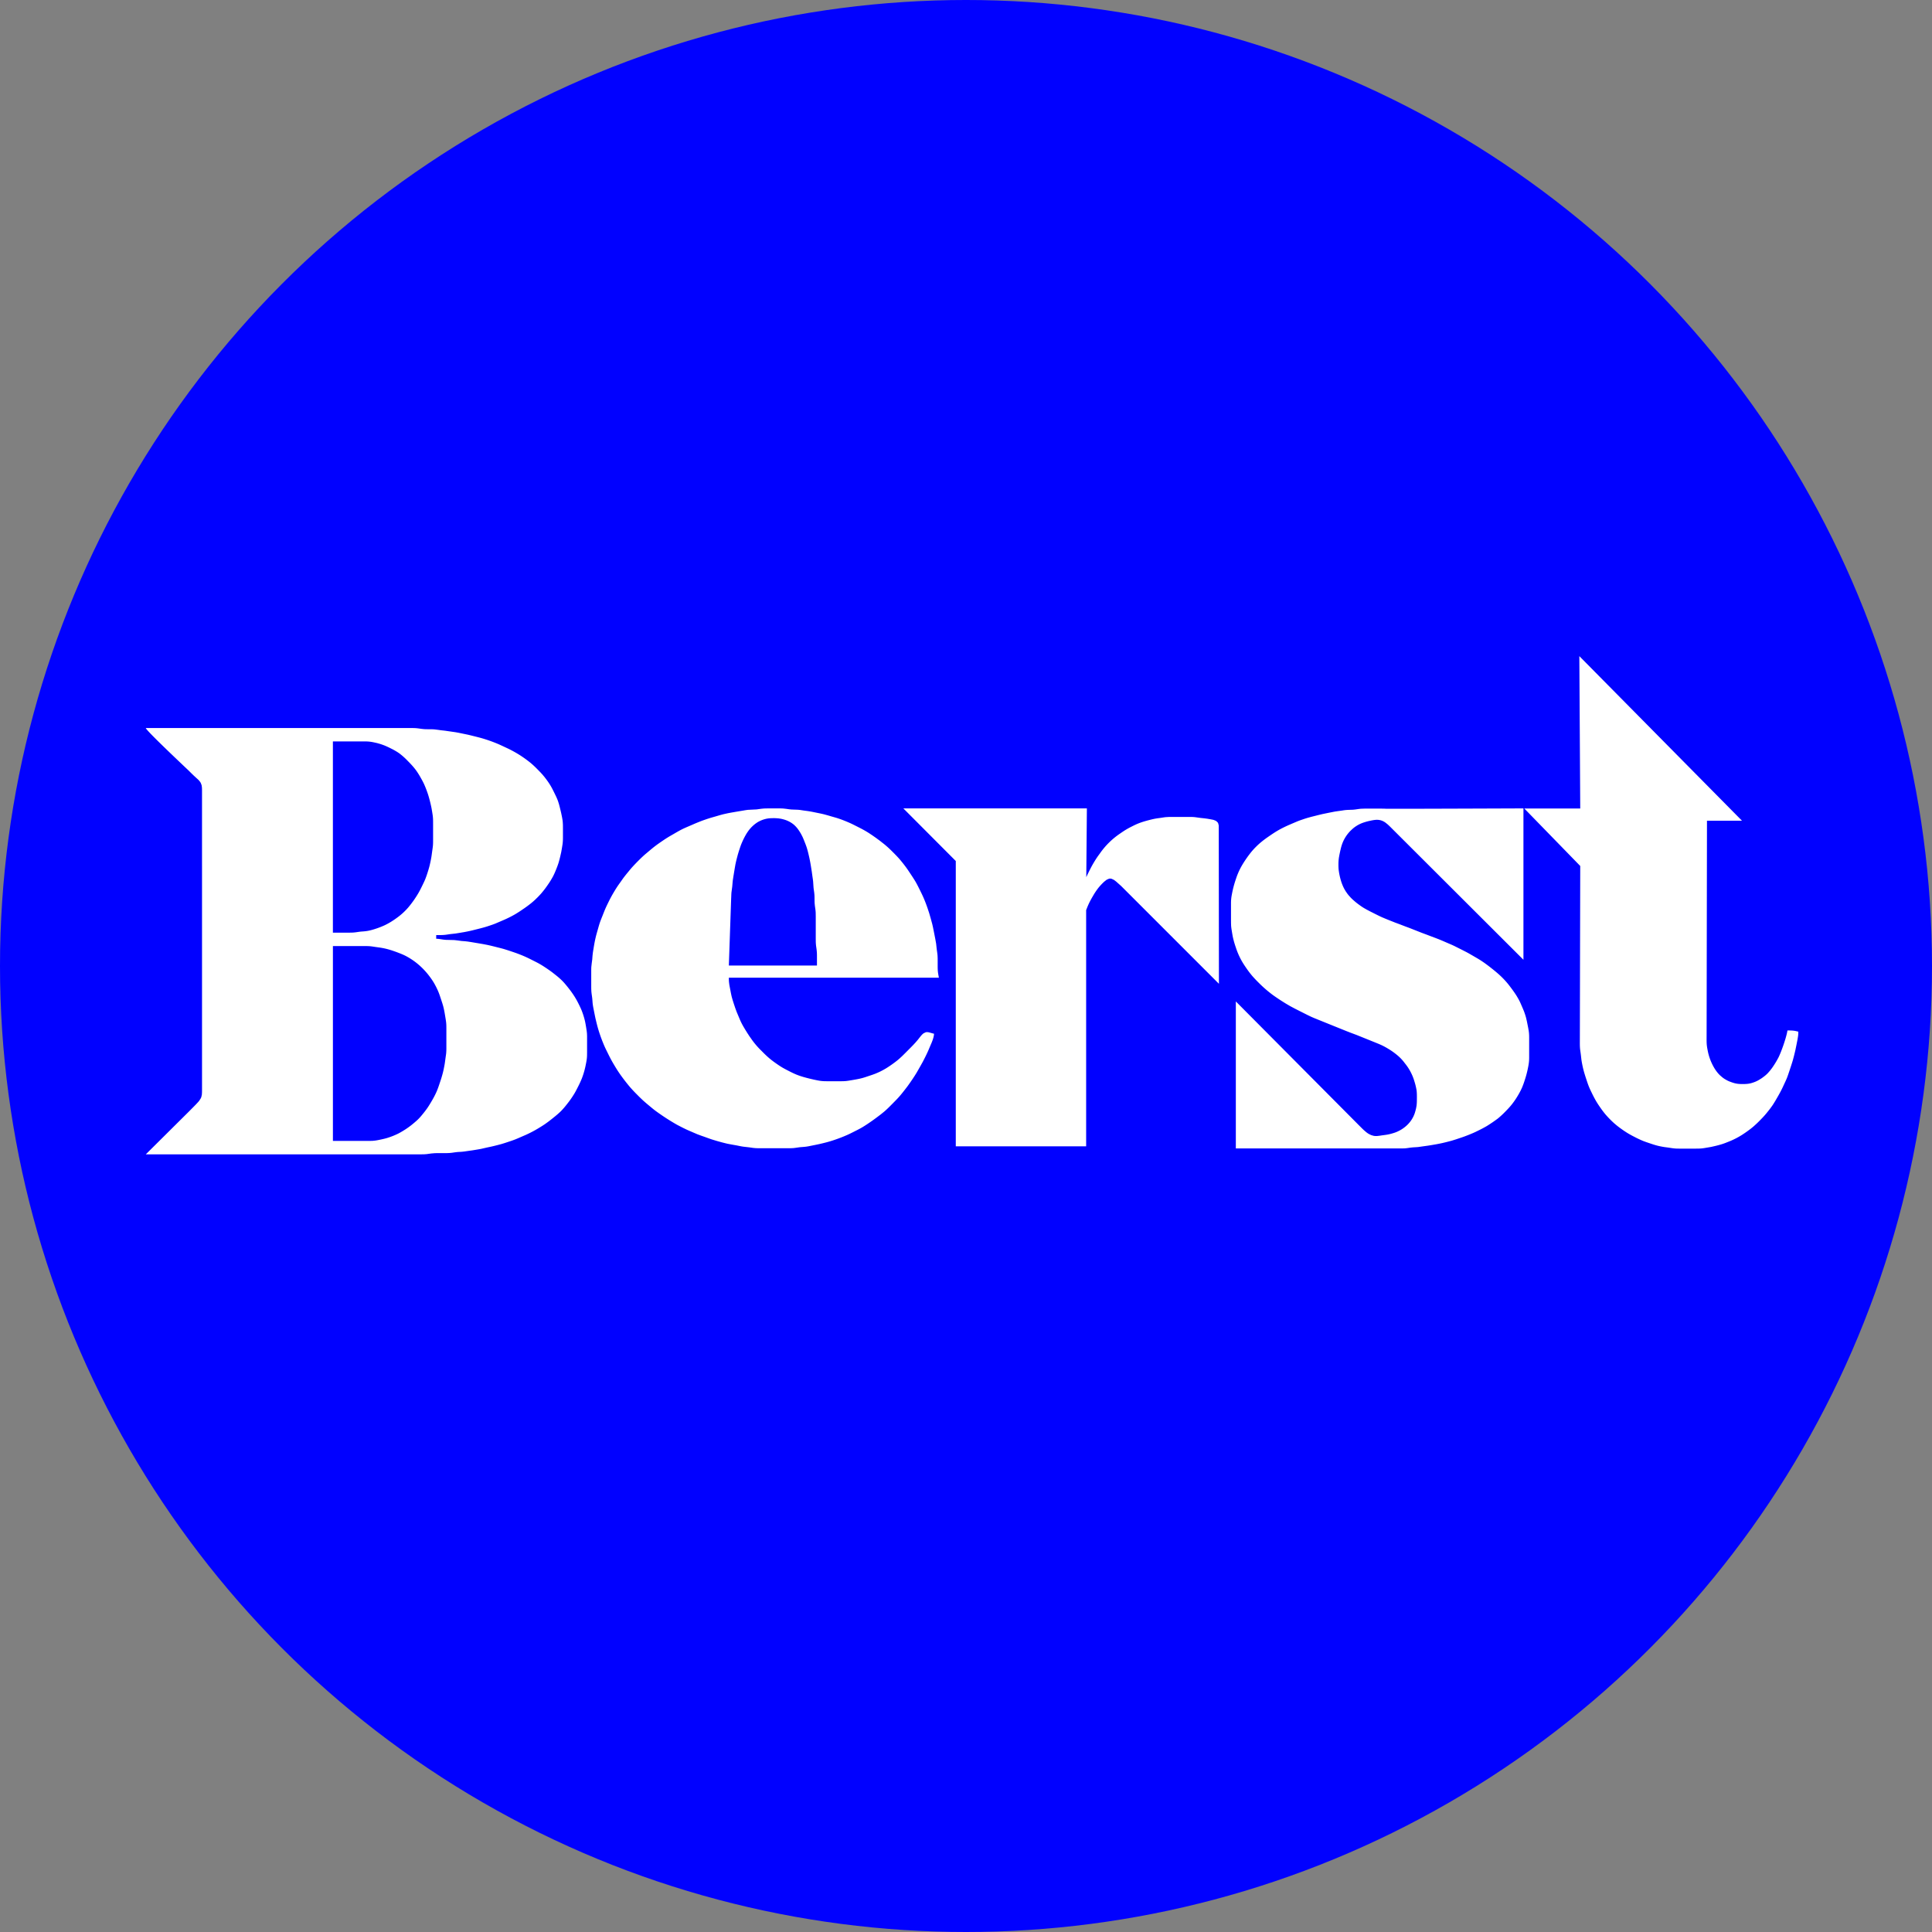 <svg xmlns="http://www.w3.org/2000/svg" viewBox="0 0 140 140"><rect x="0" y="0" width="140" height="140" fill="#808080" stroke="none"/><g fill="none" fill-rule="evenodd"><circle fill="#0101FF" cx="70" cy="70" r="70"/><path d="M29.816 52.755l.218.004.132.008.13.014.263.037.175.018c.262.018.525-.003.787.023l.22.028.218.031.262.028.437.063.35.05.22.04.218.045.437.09c.146.033.292.07.437.106.264.066.528.13.788.212.356.111.706.24 1.05.388l.219.1.218.102.262.123a8.934 8.934 0 01.787.438 8.988 8.988 0 01.787.565c.216.178.416.375.611.577l.127.13.122.134.15.177.136.176.128.177c.06.087.118.174.173.265.12.199.222.409.324.617.085.174.169.348.233.53l.07.22.058.221.086.353c.026.118.051.235.074.353.022.117.044.235.055.354l.013.22.002.22v.707a4.065 4.065 0 01-.015.353c-.011.118-.031.236-.05.353l-.03.177-.032.176-.06.265a7.5 7.5 0 01-.14.53 7.166 7.166 0 01-.199.529c-.061.15-.126.298-.202.441a6.078 6.078 0 01-.385.618 6.581 6.581 0 01-.476.618l-.123.134-.126.13-.174.17a6.36 6.36 0 01-.262.231 8.43 8.43 0 01-.612.452 9.55 9.55 0 01-.613.395 8.287 8.287 0 01-.612.314l-.174.078-.176.075-.437.188-.175.066-.263.09a8.979 8.979 0 01-.35.11c-.202.059-.407.108-.612.16-.145.036-.29.073-.437.106l-.218.046-.22.042-.262.044-.35.057-.35.038c-.146.018-.29.046-.437.06a4.26 4.26 0 01-.408.015h-.204v.265l.146.008.13.017.249.038.175.017.612.016.263.03.262.036.262.02.175.02.262.04.438.074.437.074.263.051c.264.055.525.121.787.188.146.037.292.073.437.114l.307.096.305.102.263.09c.206.076.41.155.612.242.208.09.41.192.612.294.177.089.354.176.525.275.18.104.353.219.525.335l.176.122.174.126.262.206a5.8 5.8 0 01.349.296c.086.08.17.163.249.251.126.143.246.29.363.44.176.226.341.46.487.707.085.143.161.291.235.44.072.146.142.292.202.442a5.603 5.603 0 01.224.706c.042.175.071.352.1.53.023.147.048.293.058.441l.007.177v1.147l-.003.265c-.003.089-.01.177-.022.265-.019.148-.05.295-.08.441a5.83 5.83 0 01-.284.97 7.98 7.98 0 01-.289.619c-.075.149-.15.297-.236.441a7.055 7.055 0 01-.556.794 6 6 0 01-.374.438c-.213.22-.453.413-.692.603a9.21 9.21 0 01-.525.394c-.142.098-.29.188-.437.277a8.427 8.427 0 01-.787.426c-.145.069-.291.131-.438.194-.145.063-.29.13-.437.188-.173.07-.349.128-.525.187l-.262.087-.263.081-.262.07-.219.055-.219.052-.35.075-.437.1-.262.046-.35.057-.263.036-.35.051-.174.018c-.117.008-.234.01-.35.023l-.175.022-.175.026-.175.017-.175.007h-.175l-.437.001-.263.003-.262.022-.35.048-.175.012-.219.004H10.566l3.111-3.09.35-.353.173-.177.164-.176.073-.088.112-.177.038-.088.04-.177.01-.176.002-.177V57.257l-.005-.177-.022-.175-.063-.17a1.148 1.148 0 00-.252-.298l-.097-.088-.173-.16a18.932 18.932 0 01-.35-.345c-2-1.89-3.036-2.915-3.107-3.075l-.004-.014h19.25zm84.63-5.208l11.785 11.925h-2.537l-.027 15.64c0 .206-.006.413.015.618.012.119.032.237.056.353a3.907 3.907 0 00.443 1.236c.125.22.273.426.456.602l.168.145.086.065.088.059.175.1.087.042.088.038.175.064c.113.04.231.072.35.092.144.024.29.028.437.028.176 0 .351-.007.525-.045.12-.026.235-.066.35-.11l.087-.037.087-.042c.091-.044.177-.099.263-.153l.087-.058.174-.13c.087-.07.173-.144.249-.227l.149-.17.135-.175a6.39 6.39 0 00.486-.794c.056-.115.106-.234.154-.353a11.689 11.689 0 00.365-1.059l.067-.25.03-.132.028-.148c.092.001.185 0 .277.004.078.004.156.011.234.022l.088.016.188.046-.003.148-.011.131c-.03.233-.08.463-.125.692l-.072.353c-.033.148-.07.295-.106.442l-.07.264c-.042.149-.09.295-.137.442l-.146.441c-.05.148-.098.296-.156.441-.06.15-.13.295-.198.442-.068.148-.135.296-.21.441-.076.149-.157.296-.24.441l-.205.353c-.073.12-.145.239-.225.353a6.51 6.51 0 01-.266.353c-.095.12-.191.24-.294.354-.08.09-.164.177-.248.264a8.447 8.447 0 01-.524.503c-.113.098-.23.19-.35.278a9.136 9.136 0 01-.437.305 5.686 5.686 0 01-1.05.538c-.144.059-.29.116-.437.164a7.34 7.34 0 01-.525.143l-.262.06c-.117.023-.234.042-.35.061-.117.02-.233.04-.35.052-.145.014-.292.014-.438.015h-1.05c-.145 0-.291.002-.437-.008-.175-.013-.35-.045-.524-.07l-.263-.035a6.122 6.122 0 01-.437-.085c-.238-.056-.469-.136-.7-.214-.147-.05-.294-.1-.437-.158a8.003 8.003 0 01-.613-.291 7.336 7.336 0 01-.437-.239 7.458 7.458 0 01-.525-.35 6.275 6.275 0 01-.525-.42 7.23 7.23 0 01-.586-.602 6.72 6.72 0 01-.4-.53c-.1-.143-.197-.29-.286-.44a8.63 8.63 0 01-.323-.618 6.337 6.337 0 01-.202-.442c-.07-.173-.127-.352-.186-.53a13.996 13.996 0 01-.166-.529 7.794 7.794 0 01-.187-.883l-.04-.353c-.016-.147-.044-.293-.058-.44-.02-.206-.015-.413-.015-.619l.028-12.625-4.052-4.163h4.052l-.065-11.042zm-4.052 11.033v10.968l-9.47-9.451-.175-.175-.088-.085-.087-.082-.175-.142a1.12 1.12 0 00-.35-.172 1.081 1.081 0 00-.35-.032c-.118.007-.234.03-.35.053l-.176.038-.174.045-.175.054-.132.047-.13.055-.175.09-.175.112-.087.064-.087.07-.168.156c-.225.227-.41.494-.541.786-.067.15-.117.307-.159.466l-.057.24-.055.265-.032.177a3.36 3.36 0 00-.03.265 3.82 3.82 0 00-.008.264c0 .118.003.236.014.353a4.869 4.869 0 00.138.706c.07.249.16.492.283.717l.099.166.124.177.07.088.154.173.083.084.085.08.174.151c.085.071.173.138.263.204.113.084.23.164.35.238l.216.123.22.116.35.177c.175.087.348.176.526.255l.26.11.264.107.438.174.35.13.35.135.35.13.874.345.35.13.35.134.263.098.262.101.262.108.35.152c.146.064.293.124.437.19.148.07.292.144.438.217.204.103.41.205.612.313.118.064.234.134.35.2.205.12.413.235.612.364.273.178.533.373.787.575.179.142.356.286.525.438a6.148 6.148 0 01.66.691c.07.086.136.176.204.265.15.2.297.404.428.618.07.115.137.232.198.353.058.115.107.234.159.353.063.146.127.292.183.441.053.145.1.292.138.441l.05.22.045.222.052.264c.022.118.043.235.055.354.012.117.015.235.015.352v1.413c0 .118-.003.236-.015.353a3.7 3.7 0 01-.055.353 7.432 7.432 0 01-.251.97 5.989 5.989 0 01-.193.53 4.604 4.604 0 01-.223.442 5.87 5.87 0 01-.529.794c-.15.187-.315.36-.483.53a6.31 6.31 0 01-.525.483 11.25 11.25 0 01-.787.536 8.74 8.74 0 01-.613.326 8.049 8.049 0 01-.35.167c-.202.089-.406.17-.612.248-.115.044-.233.083-.35.122l-.305.103-.307.095-.263.07c-.145.038-.29.074-.437.107l-.218.046-.22.042-.35.06-.262.042-.35.048-.35.05-.174.012-.175.01-.175.017c-.145.02-.29.045-.438.056l-.174.006-.175.001H89.553V72.568l8.922 8.976.262.261.087.083.175.151.088.066.087.057.175.088.175.053.088.014.087.005.088-.002.175-.019.175-.027c.146-.02.293-.036.437-.064l.132-.028.13-.034.175-.052.088-.03a2.513 2.513 0 00.867-.538c.135-.13.255-.277.353-.437l.092-.164.077-.177.031-.088.053-.177.043-.176.032-.177c.025-.175.025-.352.026-.53.001-.205.003-.413-.026-.617a4.678 4.678 0 00-.151-.618 3.677 3.677 0 00-.699-1.324 3.203 3.203 0 00-.527-.564 5.096 5.096 0 00-.696-.494 5.354 5.354 0 00-.437-.238l-.174-.078-.176-.073-.438-.177-.612-.247-.437-.176-.438-.164-.262-.102-.525-.211-1.05-.424-.524-.212c-.176-.071-.353-.141-.525-.221l-.22-.106-.218-.11-.35-.176-.351-.178-.348-.185-.263-.154a15.712 15.712 0 01-.962-.63 8.949 8.949 0 01-1.05-.906 8.979 8.979 0 01-.498-.529 6.89 6.89 0 01-.4-.53c-.1-.143-.197-.29-.287-.44a5.298 5.298 0 01-.476-1.06 9.402 9.402 0 01-.13-.41l-.054-.208-.04-.176-.046-.265-.043-.265a3.056 3.056 0 01-.03-.265l-.006-.22-.001-.22V65.48c0-.118.003-.236.015-.353.011-.119.033-.236.055-.353a7.519 7.519 0 01.25-.97c.05-.15.098-.298.157-.443a5.066 5.066 0 01.35-.706 8.329 8.329 0 01.613-.882 5.417 5.417 0 01.747-.753c.195-.162.403-.31.612-.453.2-.137.402-.273.612-.394.199-.115.405-.217.612-.315l.175-.078.175-.075.438-.187.174-.067.263-.09a7.45 7.45 0 01.35-.11l.218-.06.22-.055.349-.088.262-.062.438-.09.437-.086.175-.026.175-.024.175-.025c.087-.014.174-.028.262-.036l.132-.01.13-.005.263-.008.175-.018c.146-.02.29-.045.438-.055l.218-.007h1.181c.116 0 .234 0 .35.007.137.01 3.469.002 9.995-.024zm-54.255 0h.35c.087.001.175.002.262.008l.219.024.218.031.175.017.263.01c.087.002.175.005.262.013.117.012.233.033.35.05.146.02.292.037.437.062.176.03.35.067.525.103.175.035.351.07.525.114l.263.072.262.077.35.1c.117.036.234.076.35.118a10.546 10.546 0 01.7.287c.147.069.291.143.437.216.146.074.293.147.437.226.148.08.294.167.437.257l.265.176.26.183.262.193.263.206c.089.07.177.143.262.219.152.132.295.273.438.416.143.144.287.289.422.44.102.115.199.234.294.354.092.115.182.233.268.353.104.144.2.293.299.441.115.175.232.349.339.53.118.2.22.41.324.618.1.204.202.407.29.617.098.231.187.466.268.702l.118.358.102.353.12.44.041.177.054.265.07.353.06.309.055.31.038.352c.021.177.054.352.066.53l.007.176.001.177v.441l.002.132.006.132.017.173.03.18.033.177h-15.22v.148l.005.105.01.104.023.173.067.353c.034.177.067.355.111.53l.063.221.07.22.118.353.097.265.148.353c.063.148.123.297.195.441.09.182.195.356.3.53l.139.222.143.219.186.265a5.725 5.725 0 00.687.794c.196.2.395.398.612.577.14.116.288.225.437.33.143.101.288.199.437.289.143.086.29.162.438.238.2.103.403.206.612.291.311.127.637.214.962.294.174.043.35.082.525.117.087.017.175.034.262.045l.131.014.132.008.262.004h.875c.146-.001.292-.001.437-.015.147-.015.292-.042.438-.066.234-.04.469-.078.7-.138.177-.046.35-.105.524-.164.147-.049.294-.097.438-.153.272-.105.536-.236.787-.387.15-.09.295-.188.437-.288.18-.128.358-.26.525-.404l.222-.204.215-.212.437-.44.17-.175.165-.179.15-.176.138-.175.067-.085.069-.08.07-.072.073-.06.156-.074c.112-.029.225 0 .335.032l.08.022.044.014.146.037-.018.147-.029.131-.05.165-.066.175-.15.352c-.05.118-.098.237-.152.353l-.105.222-.109.22-.136.265-.147.265-.15.264-.152.265c-.09.15-.185.296-.282.441l-.182.267-.187.263-.203.265c-.14.18-.282.359-.434.53-.136.151-.28.296-.422.44-.2.202-.398.406-.613.592l-.258.21-.266.202-.263.194c-.144.103-.29.204-.437.303-.144.095-.288.19-.438.276-.17.099-.348.186-.524.275-.146.073-.29.148-.438.216a10.833 10.833 0 01-1.225.466 8.08 8.08 0 01-.437.124l-.218.054-.22.052-.261.055-.35.07c-.117.024-.233.048-.35.063-.146.02-.292.025-.438.04-.175.02-.348.054-.524.066l-.175.007-.175.001h-2.012l-.175-.001-.175-.007-.175-.017-.262-.038-.438-.05c-.176-.025-.35-.065-.525-.098l-.306-.054-.306-.058-.175-.041-.262-.067-.35-.098-.35-.106c-.177-.057-.35-.124-.525-.186l-.263-.092-.262-.097-.35-.15c-.146-.064-.293-.124-.437-.191l-.22-.106-.217-.11-.263-.137a16.052 16.052 0 01-1.574-1.023c-.15-.114-.294-.234-.437-.355a13.101 13.101 0 01-.438-.375 11.91 11.91 0 01-.437-.426 10.875 10.875 0 01-.5-.53 13.79 13.79 0 01-.688-.883 9.616 9.616 0 01-.456-.706 10.96 10.96 0 01-.205-.353 12.003 12.003 0 01-.272-.53c-.073-.146-.146-.292-.214-.44a11.048 11.048 0 01-.462-1.236 9.271 9.271 0 01-.122-.442l-.054-.22-.052-.22-.054-.266-.07-.353c-.023-.117-.047-.234-.062-.353-.02-.146-.025-.294-.04-.441-.019-.177-.053-.352-.065-.53l-.007-.176-.001-.177v-1.059c0-.118 0-.235.008-.353l.03-.265.035-.265.02-.264.02-.177c.014-.118.036-.235.055-.353.043-.266.09-.532.152-.794.048-.208.11-.413.168-.618.042-.148.082-.296.131-.441.061-.18.133-.354.203-.53.07-.177.139-.355.215-.53.053-.119.109-.236.166-.353.073-.147.145-.296.223-.44.064-.12.132-.237.201-.354.07-.119.141-.237.217-.353.097-.15.202-.295.306-.441.084-.119.166-.239.255-.353.093-.12.189-.237.285-.353.098-.12.196-.239.299-.353a14.181 14.181 0 01.772-.78c.113-.104.232-.202.35-.301.173-.146.345-.292.525-.429.17-.13.347-.252.525-.373.115-.079.231-.156.35-.23.143-.09.29-.173.437-.257.203-.117.403-.237.612-.343.152-.077.309-.145.465-.212l.235-.101.262-.114c.203-.085.406-.167.613-.242l.261-.09.264-.084.35-.1c.203-.059.406-.121.612-.17l.261-.058.264-.05.437-.075.437-.073c.117-.02.233-.04.35-.052l.306-.015.306-.015.35-.048.131-.013.132-.009.262-.003h.438zm22.62 0l-.043 4.984.08-.176.151-.307.136-.264c.115-.211.237-.417.368-.618.079-.121.165-.237.25-.353a5.578 5.578 0 011.454-1.437c.144-.1.288-.199.438-.289.142-.085.289-.163.437-.237.144-.073.288-.143.437-.204.256-.104.52-.18.788-.25.145-.037.29-.073.437-.102l.174-.029.176-.023.175-.026c.087-.013.174-.028.262-.036l.219-.013.219-.002h1.05l.35.001.13.004.131.01.438.06.262.027.22.03.218.038.173.033.084.023.152.067.113.105.037.068.04.156.013 11.47-7.085-7.086-.175-.156-.175-.156-.088-.07-.087-.063-.175-.082-.088-.013-.087.008-.175.077-.175.138a4.26 4.26 0 00-.408.43 4.857 4.857 0 00-.414.618 6.402 6.402 0 00-.287.53 6.283 6.283 0 00-.15.352l-.053.133v17.117H69.26V62.392l-3.8-3.812h13.3zm-52.23 9.974h-2.405v14.122h2.45l.35-.004.087-.004.175-.018c.146-.02.292-.05.437-.081.147-.032.293-.066.437-.109a5.34 5.34 0 00.788-.311c.119-.06.235-.128.35-.198l.174-.108a5.88 5.88 0 00.613-.457c.118-.098.234-.198.342-.307.134-.136.255-.284.374-.433a6.93 6.93 0 00.266-.353 6.55 6.55 0 00.224-.353c.156-.258.305-.52.428-.795.103-.23.182-.467.26-.706a9.11 9.11 0 00.214-.706c.03-.117.054-.235.078-.353l.05-.265c.024-.146.041-.294.062-.441.016-.118.037-.235.048-.353a3.98 3.98 0 00.015-.353v-1.412c0-.148 0-.295-.015-.442-.014-.148-.041-.294-.065-.441-.039-.237-.077-.474-.136-.706-.046-.18-.105-.354-.163-.53-.058-.177-.115-.356-.185-.53a5.555 5.555 0 00-.35-.705 5.267 5.267 0 00-.301-.442 5.301 5.301 0 00-.971-.999 5.045 5.045 0 00-.787-.504 4.366 4.366 0 00-.35-.155 9.6 9.6 0 00-.438-.165 6.243 6.243 0 00-.612-.186 6.188 6.188 0 00-.438-.085l-.262-.036c-.175-.024-.349-.056-.525-.068l-.218-.008zm29.435-9.266c-.088.002-.176.004-.263.015-.089.01-.176.028-.262.05a2.214 2.214 0 00-.525.218 2.447 2.447 0 00-.718.686c-.1.14-.184.29-.263.441a5.6 5.6 0 00-.204.442c-.048.115-.087.234-.127.353-.049.146-.095.293-.138.441l-.07.265a8.767 8.767 0 00-.103.441l-.046.265-.044.265-.058.353-.041.265-.018.176-.022.265-.058.441c-.014.147-.012.295-.022.442l-.167 4.854H59.2v-.53c0-.147.002-.294-.008-.44l-.017-.177-.037-.265a3.378 3.378 0 01-.024-.353l-.001-.177v-1.589l-.004-.264a3.118 3.118 0 00-.021-.265l-.038-.265-.017-.176c-.014-.206-.002-.413-.016-.618L59 64.67c-.016-.117-.036-.235-.048-.353l-.03-.441c-.014-.148-.04-.294-.06-.441l-.036-.265-.056-.353-.044-.265a13.283 13.283 0 00-.088-.441l-.062-.265a6.45 6.45 0 00-.121-.441 5.678 5.678 0 00-.096-.265l-.105-.265c-.036-.089-.072-.179-.115-.265l-.091-.176a3.856 3.856 0 00-.165-.265 2.116 2.116 0 00-.353-.407 1.926 1.926 0 00-.604-.34 2.635 2.635 0 00-.35-.094l-.175-.026-.175-.012a3.492 3.492 0 00-.262-.002zM26.31 53.726h-2.187v13.857h1.225c.087-.001.175-.002.262-.008.176-.012.35-.047.525-.066l.262-.021a2.92 2.92 0 00.525-.096 6.121 6.121 0 00.962-.349c.308-.147.6-.33.875-.533a4.699 4.699 0 00.848-.78 7.555 7.555 0 00.738-1.06c.098-.173.185-.351.272-.53.071-.145.141-.29.202-.44a7.07 7.07 0 00.156-.442c.057-.175.11-.351.155-.53.05-.204.092-.41.128-.618.02-.117.033-.235.05-.353.023-.176.055-.351.067-.53.008-.117.008-.235.008-.352v-1.148c0-.176.002-.353-.015-.53-.011-.118-.031-.235-.05-.352-.02-.118-.037-.236-.062-.353a10.3 10.3 0 00-.225-.883 7.79 7.79 0 00-.303-.794 6.253 6.253 0 00-.233-.442 5.579 5.579 0 00-.33-.53 4.626 4.626 0 00-.284-.352 8.596 8.596 0 00-.335-.353 5.013 5.013 0 00-.612-.548 4.475 4.475 0 00-.612-.356 5.996 5.996 0 00-.438-.204 4.871 4.871 0 00-.35-.124l-.175-.05c-.086-.023-.174-.04-.262-.06a2.916 2.916 0 00-.525-.068l-.262-.002z" fill="#FFF" fill-rule="nonzero"/></g></svg>
